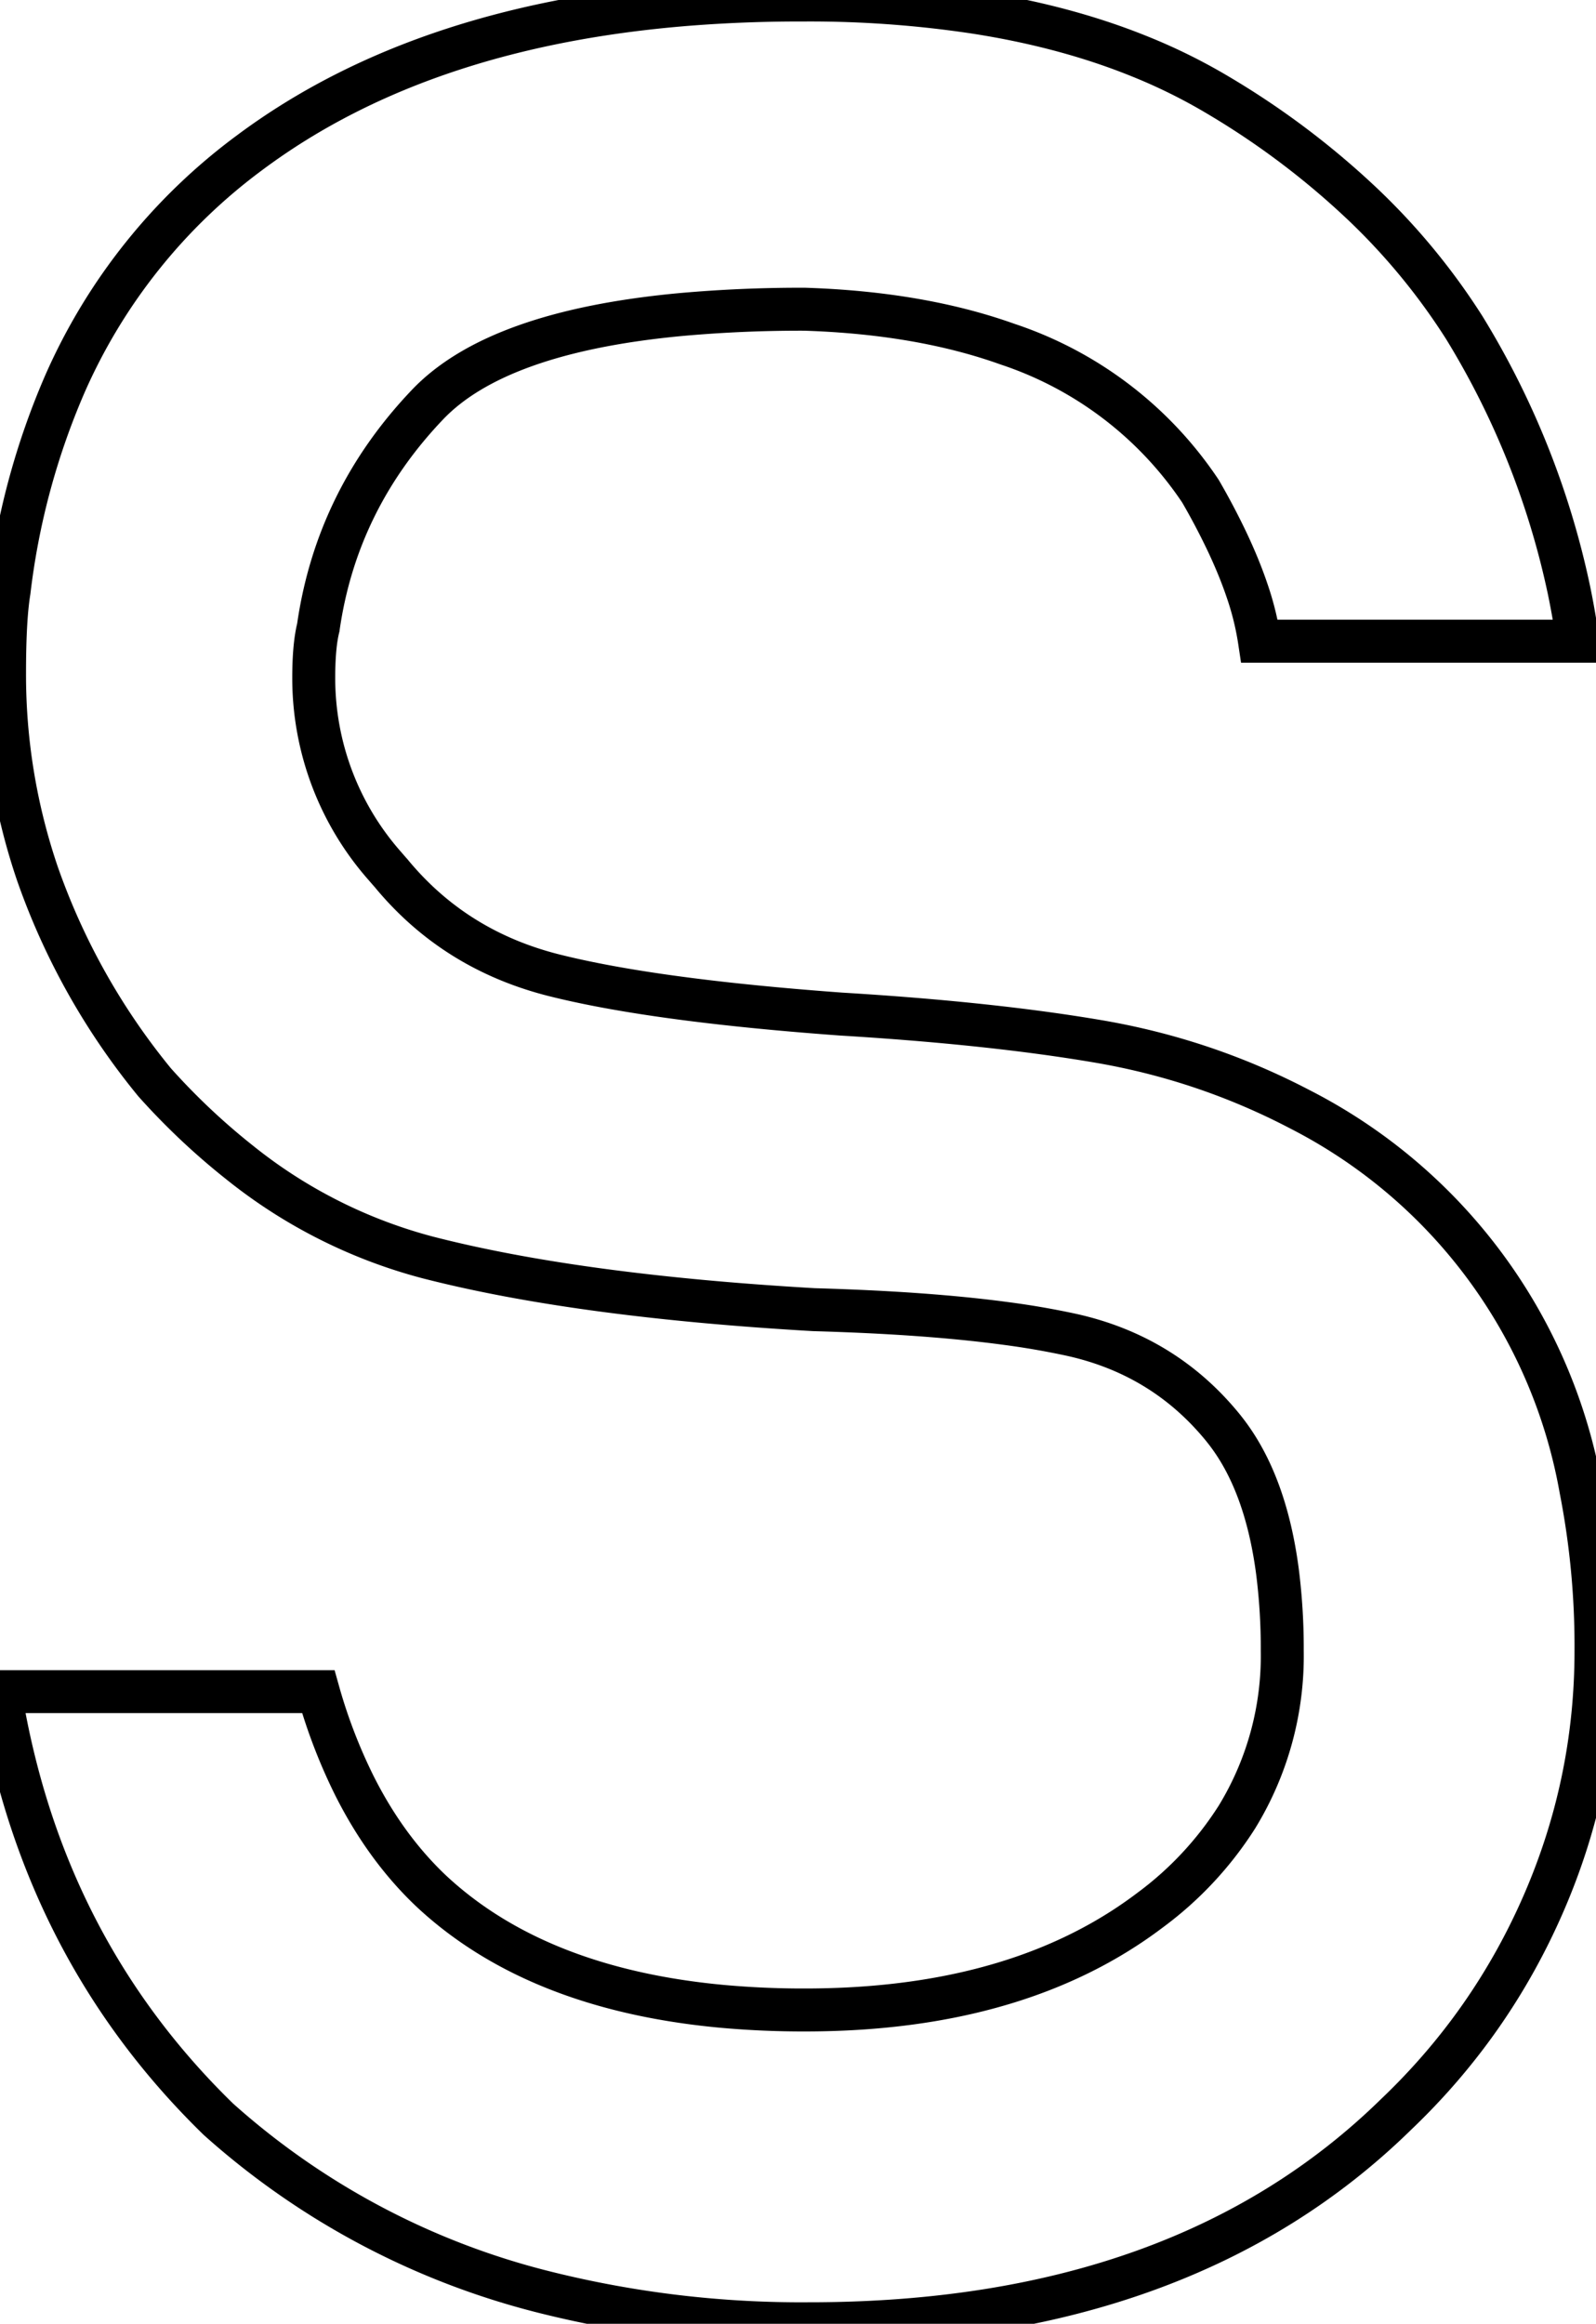 <svg width="35.1" height="51.101" viewBox="0 0 35.1 51.101" xmlns="http://www.w3.org/2000/svg"><g id="svg_9_S" stroke-linecap="round" fill-rule="evenodd" font-size="9pt" stroke="#000" stroke-width="0.25mm" fill="none" style="stroke:#000;stroke-width:0.25mm;fill:none"><path d="M 17.6 0 L 17.7 0 A 24.426 24.426 0 0 1 21.454 0.272 Q 23.442 0.581 25.077 1.245 A 12.418 12.418 0 0 1 26.8 2.1 A 17.841 17.841 0 0 1 29.984 4.505 A 14.405 14.405 0 0 1 32.2 7.2 A 18.227 18.227 0 0 1 34.504 12.969 A 17.233 17.233 0 0 1 34.7 14.1 L 27.7 14.1 A 6.248 6.248 0 0 0 27.432 13.005 Q 27.253 12.472 26.973 11.884 A 15.193 15.193 0 0 0 26.4 10.8 A 8.206 8.206 0 0 0 22.163 7.57 Q 20.243 6.882 17.7 6.8 A 29.478 29.478 0 0 0 14.983 6.916 Q 10.931 7.292 9.4 8.9 Q 7.4 11 7 13.8 Q 6.91 14.162 6.901 14.768 A 9.202 9.202 0 0 0 6.9 14.9 A 6.238 6.238 0 0 0 8.47 19.051 A 7.984 7.984 0 0 0 8.6 19.2 Q 10 20.9 12.2 21.45 Q 14.101 21.926 17.421 22.214 A 79.248 79.248 0 0 0 18.5 22.3 Q 21.8 22.5 24.15 22.9 Q 26.5 23.3 28.6 24.4 A 11.665 11.665 0 0 1 34.766 32.746 A 17.947 17.947 0 0 1 35.1 36.3 Q 35.1 39.2 33.95 41.85 Q 32.8 44.5 30.7 46.5 Q 26.026 51.074 17.892 51.1 A 29.098 29.098 0 0 1 17.8 51.1 A 23.188 23.188 0 0 1 12.008 50.414 A 16.887 16.887 0 0 1 4.8 46.6 Q 0.9 42.8 0 37.2 L 7 37.2 A 11.821 11.821 0 0 0 7.799 39.277 Q 8.437 40.543 9.344 41.449 A 7.351 7.351 0 0 0 9.5 41.6 Q 11.804 43.739 15.867 44.119 A 19.741 19.741 0 0 0 17.7 44.2 Q 21.656 44.2 24.337 42.641 A 9.455 9.455 0 0 0 25.3 42 A 7.626 7.626 0 0 0 27.204 39.956 A 6.789 6.789 0 0 0 28.2 36.3 A 13.437 13.437 0 0 0 28.097 34.579 Q 27.839 32.587 26.933 31.442 A 4.104 4.104 0 0 0 26.9 31.4 Q 25.6 29.8 23.55 29.35 A 17.752 17.752 0 0 0 22.117 29.103 Q 20.62 28.902 18.582 28.823 A 62.005 62.005 0 0 0 17.9 28.8 Q 12.7 28.5 9.4 27.65 A 11.131 11.131 0 0 1 5.282 25.573 A 15.006 15.006 0 0 1 3.4 23.8 A 15.079 15.079 0 0 1 0.825 19.218 A 13.563 13.563 0 0 1 0.1 14.8 Q 0.1 13.82 0.167 13.24 A 4.811 4.811 0 0 1 0.2 13 A 16.198 16.198 0 0 1 1.425 8.448 A 12.651 12.651 0 0 1 5.5 3.35 Q 9.367 0.471 15.524 0.067 A 31.651 31.651 0 0 1 17.6 0 Z" id="svg_9_S_0" vector-effect="non-scaling-stroke"/></g></svg>